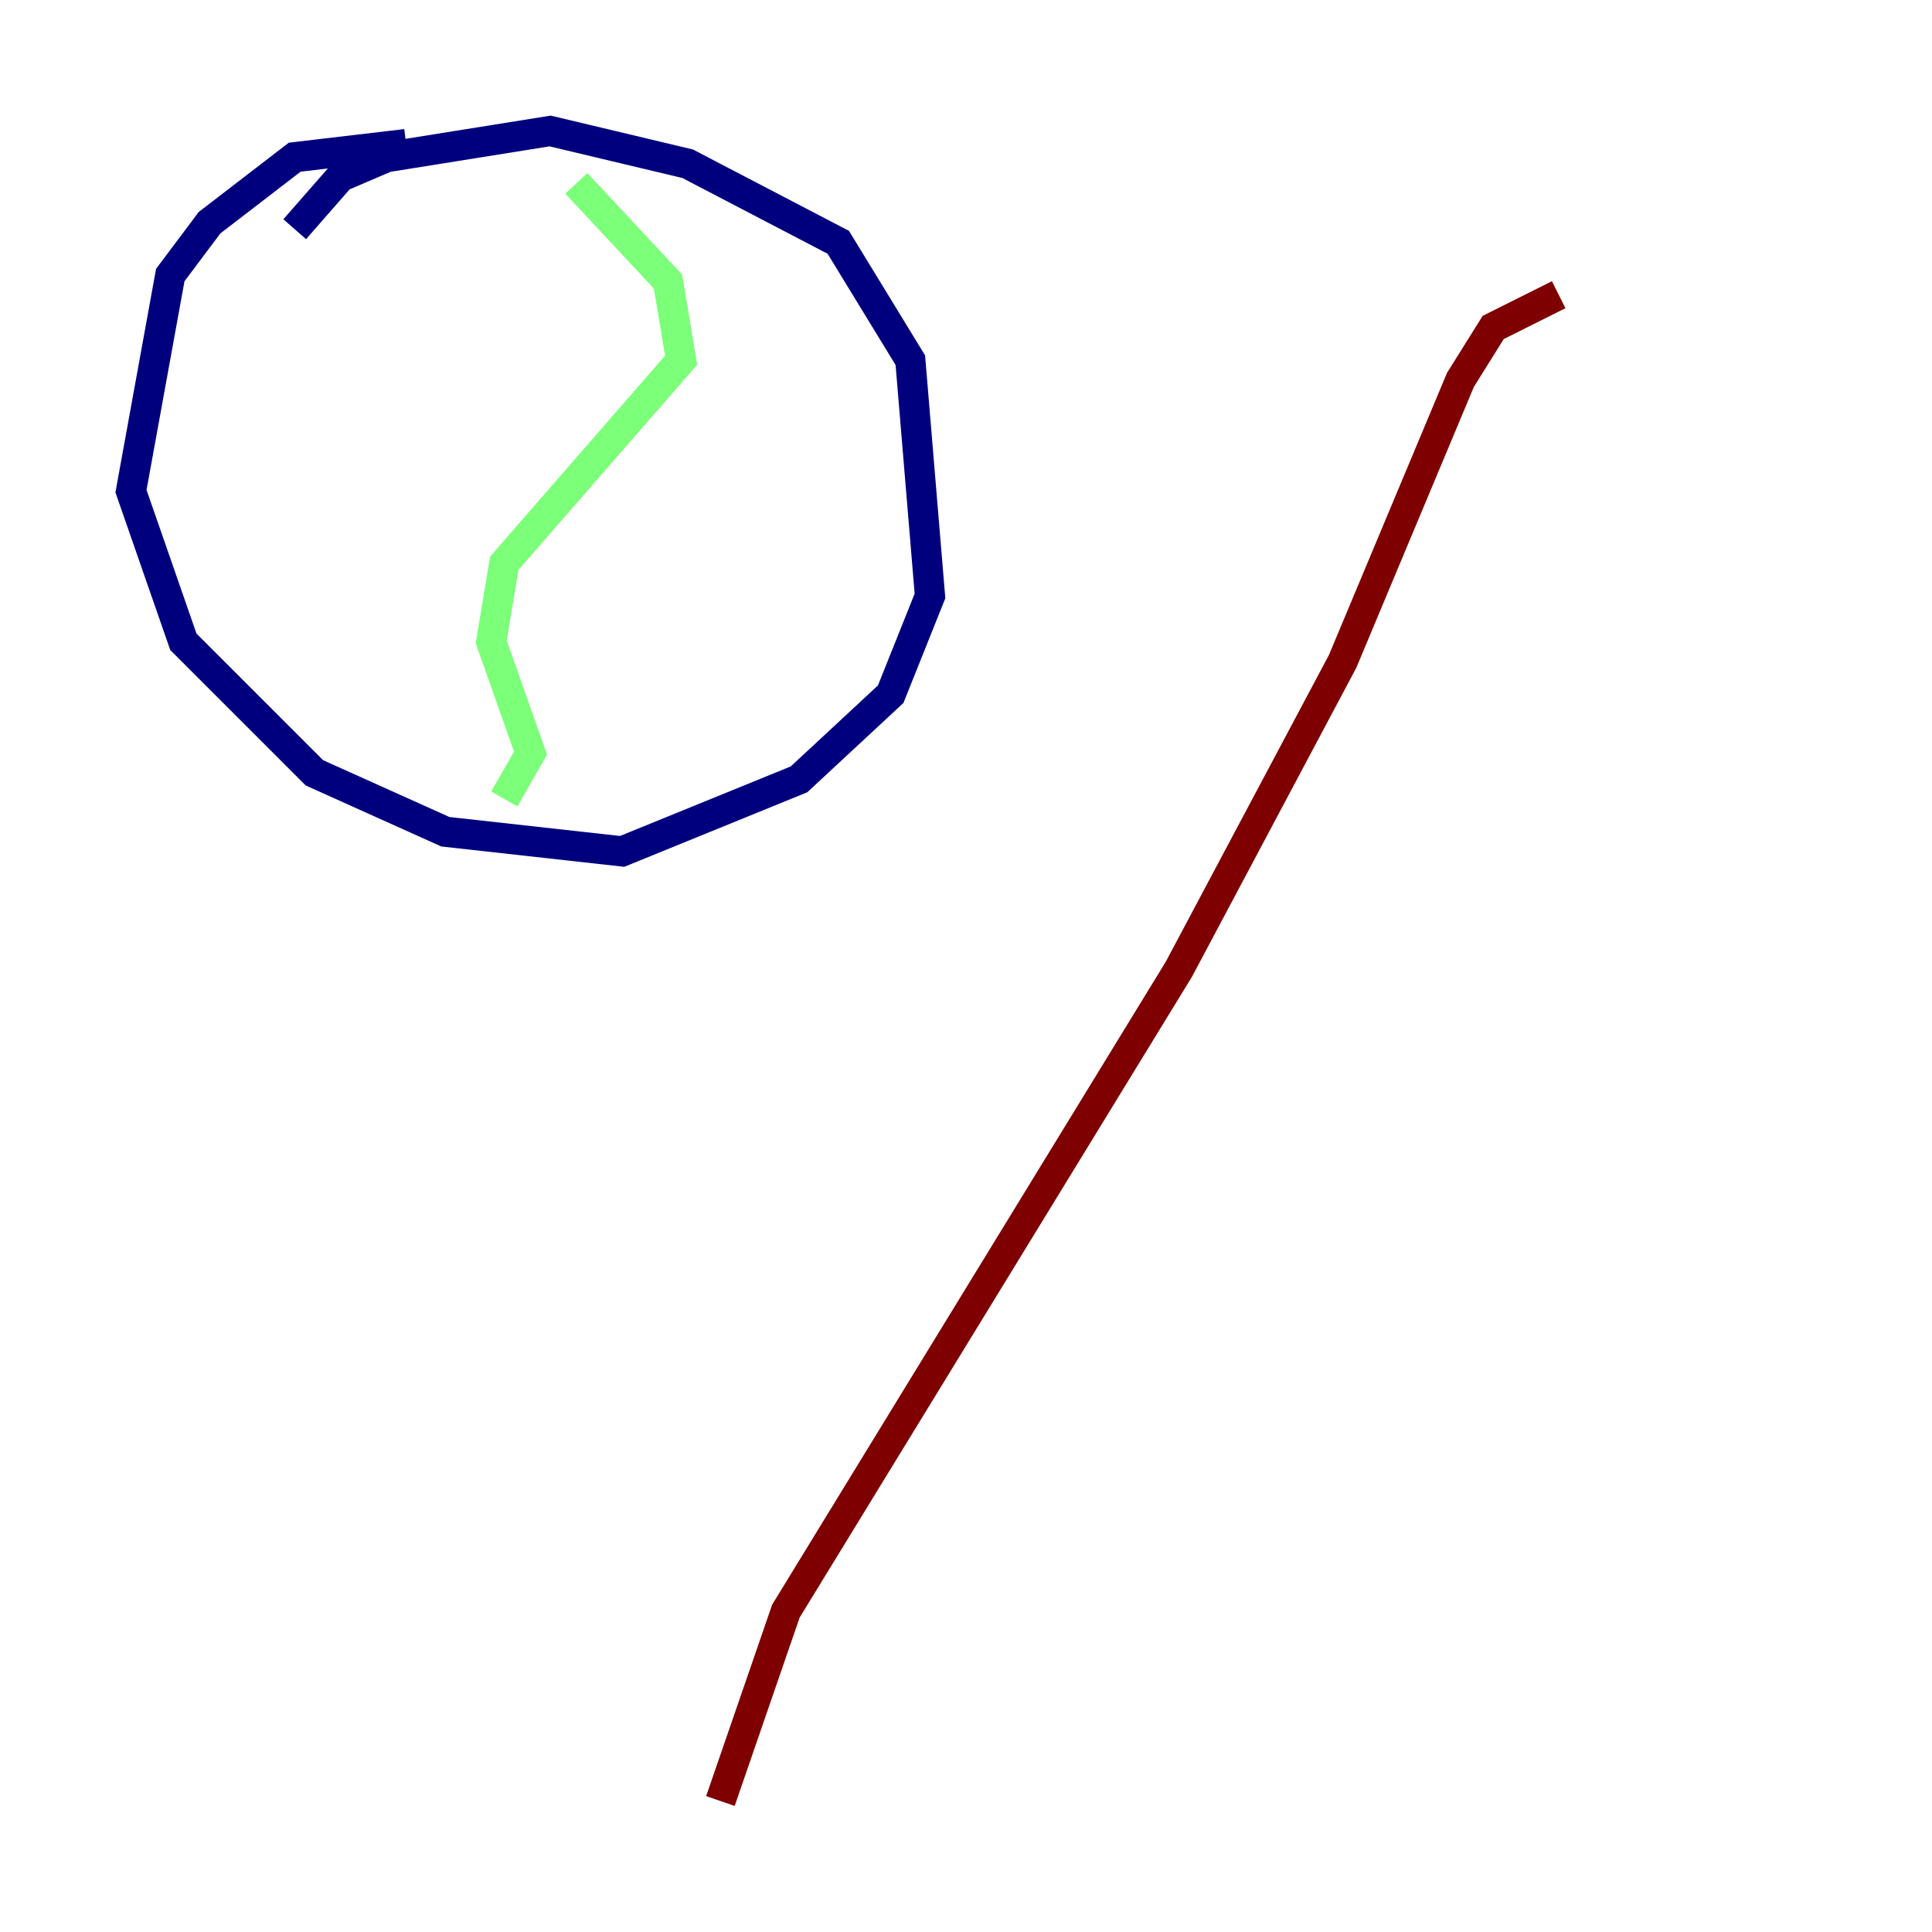 <?xml version="1.0" encoding="utf-8" ?>
<svg baseProfile="tiny" height="128" version="1.2" viewBox="0,0,128,128" width="128" xmlns="http://www.w3.org/2000/svg" xmlns:ev="http://www.w3.org/2001/xml-events" xmlns:xlink="http://www.w3.org/1999/xlink"><defs /><polyline fill="none" points="26.902,9.546 19.525,10.414 13.885,14.752 11.281,18.224 8.678,32.542 12.149,42.522 20.827,51.2 29.505,55.105 41.22,56.407 52.936,51.634 59.01,45.993 61.614,39.485 60.312,23.864 55.539,16.054 45.559,10.848 36.447,8.678 25.6,10.414 22.563,11.715 19.525,15.186" stroke="#00007f" stroke-width="2" /><polyline fill="none" points="38.183,12.149 44.258,18.658 45.125,23.864 33.41,37.315 32.542,42.522 35.146,49.898 33.41,52.936" stroke="#7cff79" stroke-width="2" /><polyline fill="none" points="47.729,119.322 52.068,106.739 78.102,64.217 88.949,43.824 96.759,25.166 98.929,21.695 103.268,19.525" stroke="#7f0000" stroke-width="2" /></svg>